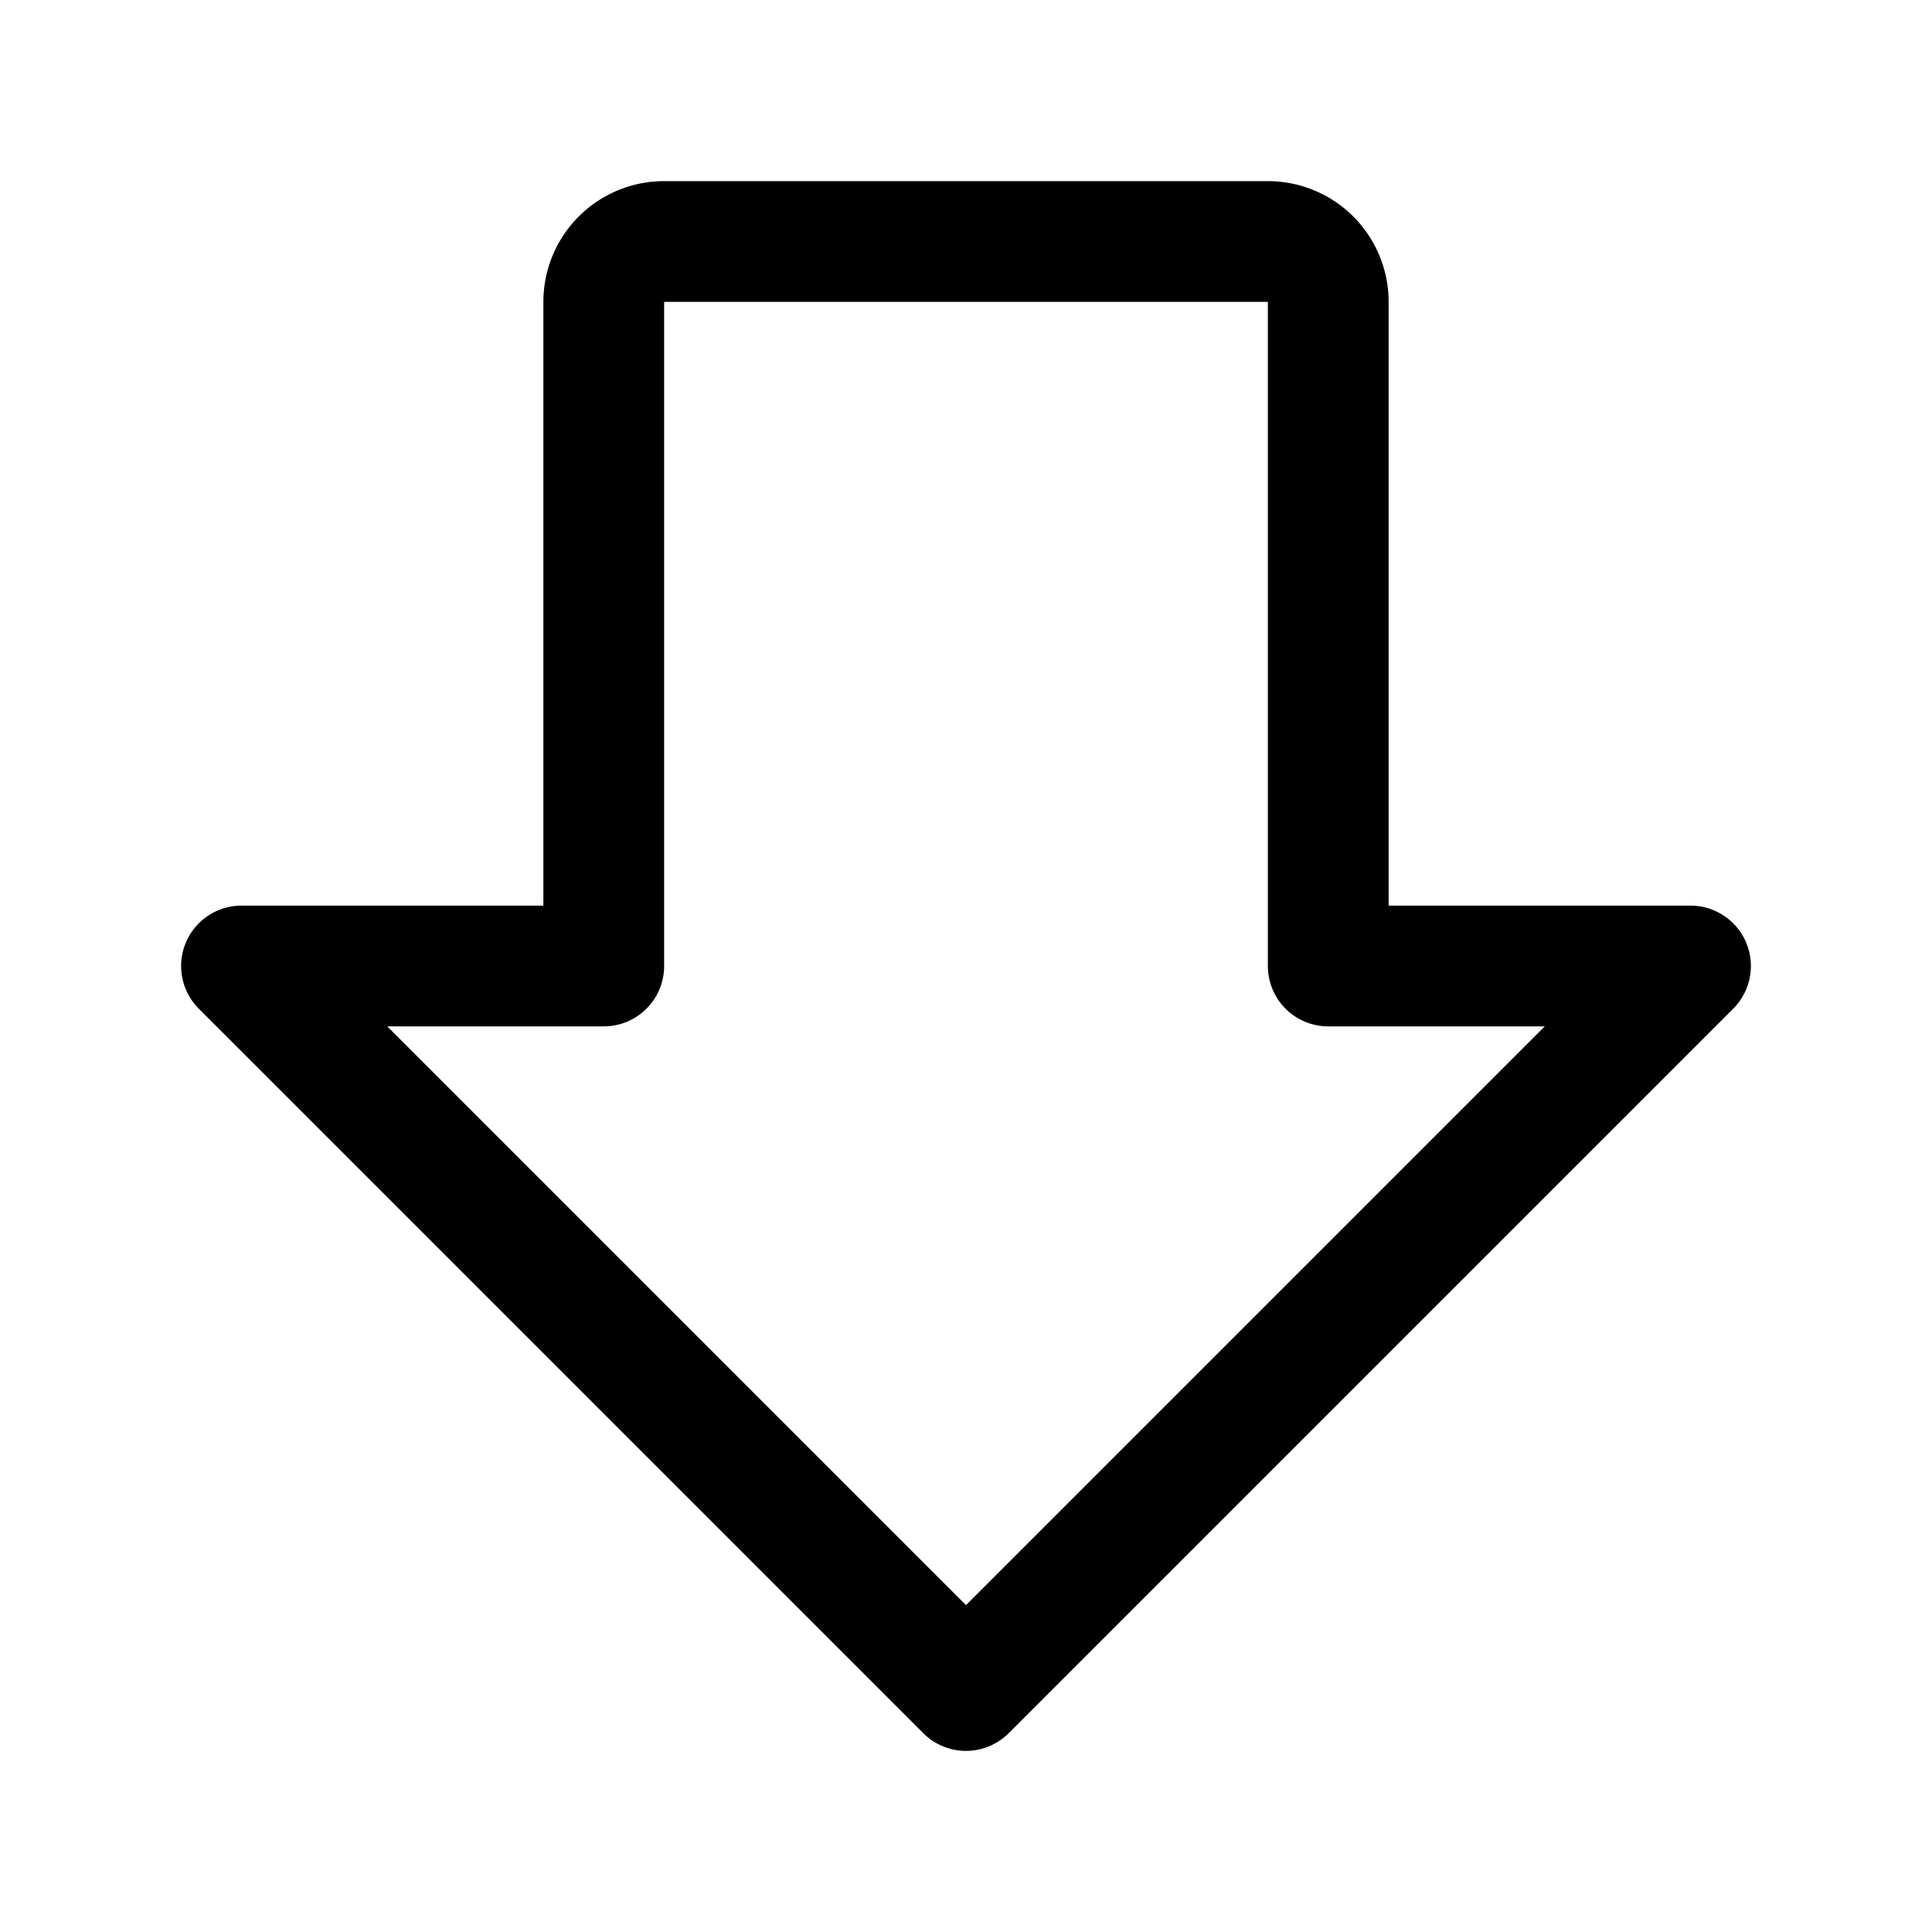 <svg width="32" height="32" fill="none" xmlns="http://www.w3.org/2000/svg"><path d="m4 16 12 12 12-12h-6V5a1 1 0 0 0-1-1H11a1 1 0 0 0-1 1v11H4Z" stroke="#000" stroke-width="2" stroke-linecap="round" stroke-linejoin="round"/></svg>